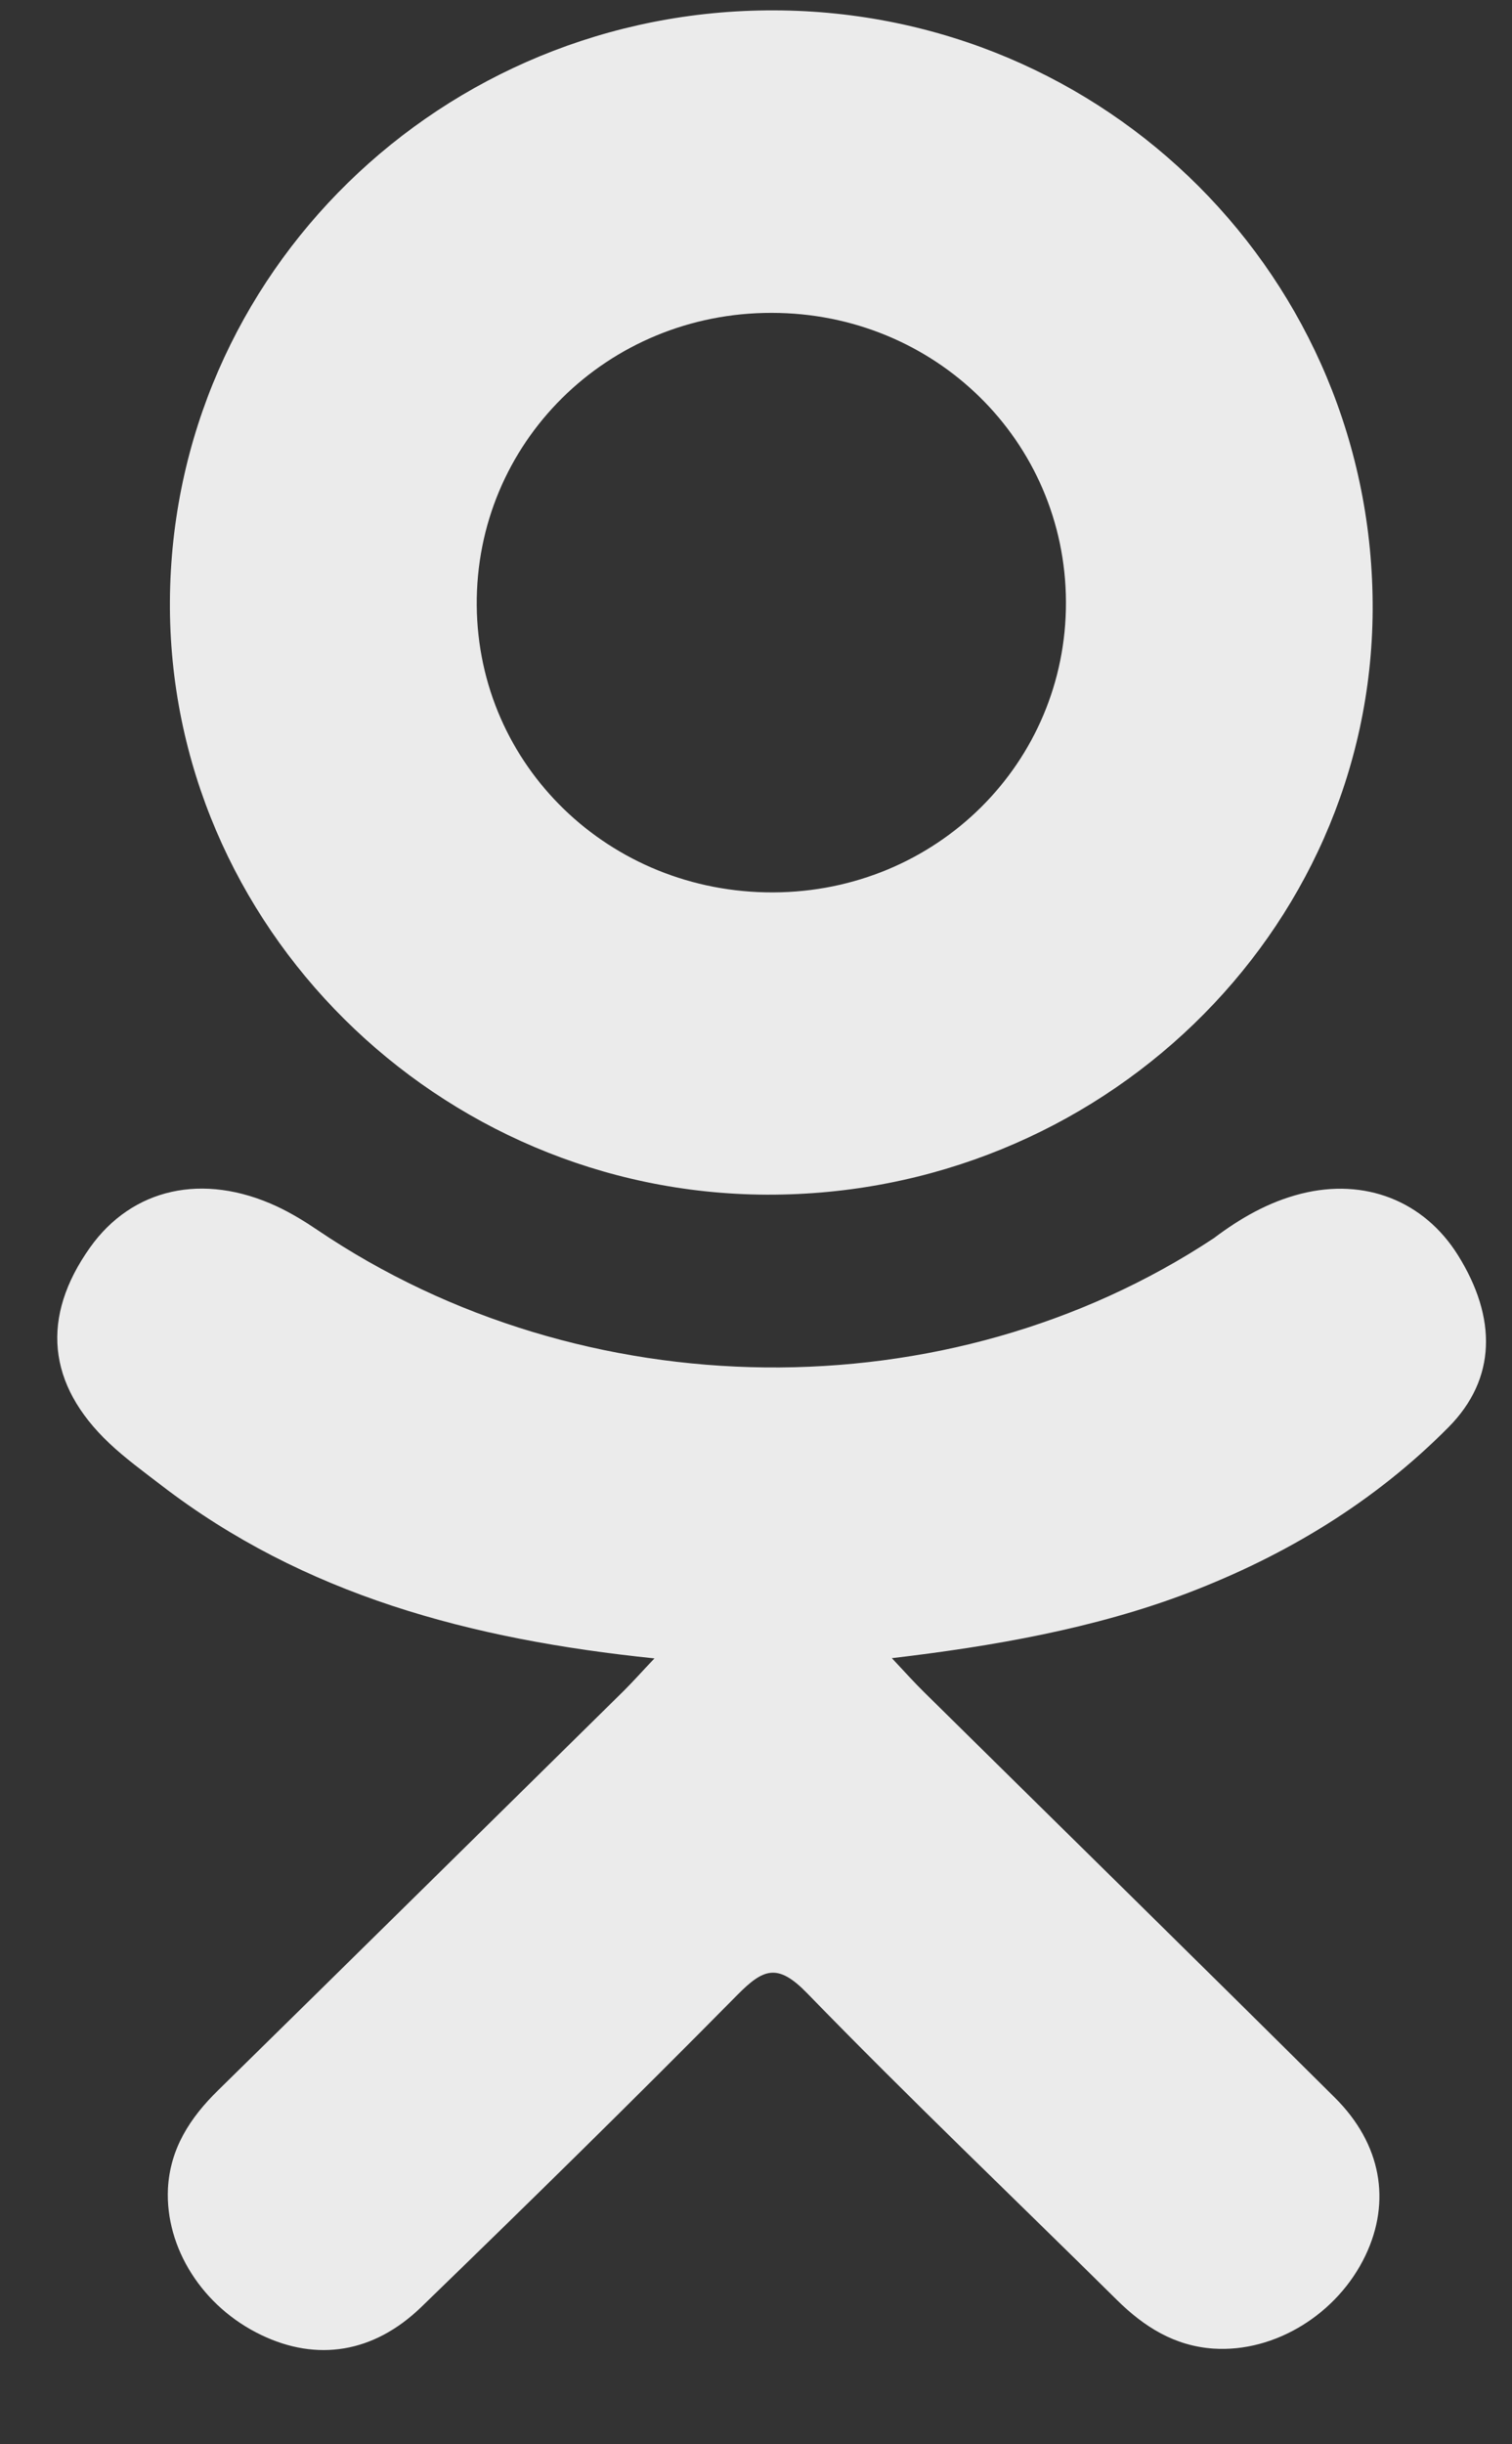 <svg width="13" height="21" viewBox="0 0 13 21" fill="none" xmlns="http://www.w3.org/2000/svg">
<rect x="0" y="0" width="13" height="21" fill="#333333" stroke="none"/>
<g opacity="0.9">
<path d="M5.627 14.248C4.041 14.085 2.611 13.701 1.387 12.761C1.235 12.644 1.079 12.531 0.94 12.4C0.404 11.894 0.35 11.315 0.774 10.718C1.137 10.208 1.746 10.071 2.379 10.364C2.501 10.421 2.618 10.492 2.73 10.568C5.011 12.109 8.146 12.151 10.436 10.638C10.663 10.467 10.905 10.327 11.186 10.256C11.733 10.118 12.243 10.316 12.536 10.785C12.871 11.322 12.867 11.846 12.454 12.262C11.821 12.901 11.059 13.363 10.213 13.686C9.412 13.991 8.536 14.144 7.668 14.246C7.799 14.386 7.861 14.455 7.943 14.536C9.121 15.698 10.304 16.857 11.478 18.023C11.878 18.421 11.961 18.913 11.741 19.376C11.501 19.881 10.961 20.213 10.433 20.178C10.098 20.155 9.837 19.991 9.605 19.762C8.716 18.883 7.81 18.02 6.939 17.124C6.686 16.864 6.564 16.913 6.34 17.139C5.446 18.044 4.537 18.935 3.623 19.82C3.212 20.218 2.724 20.29 2.248 20.062C1.742 19.821 1.42 19.314 1.444 18.804C1.462 18.459 1.634 18.195 1.875 17.959C3.041 16.815 4.204 15.668 5.367 14.523C5.444 14.446 5.515 14.366 5.627 14.248Z" fill="white"/>
<path d="M6.593 10.264C3.764 10.254 1.444 7.95 1.461 5.165C1.477 2.35 3.799 0.082 6.656 0.089C9.518 0.097 11.816 2.398 11.802 5.243C11.787 8.021 9.451 10.273 6.593 10.264ZM9.165 5.172C9.16 3.79 8.039 2.689 6.635 2.688C5.219 2.686 4.088 3.807 4.099 5.202C4.11 6.579 5.24 7.672 6.648 7.667C8.052 7.662 9.169 6.554 9.165 5.172Z" fill="white"/>
</g>
</svg>
